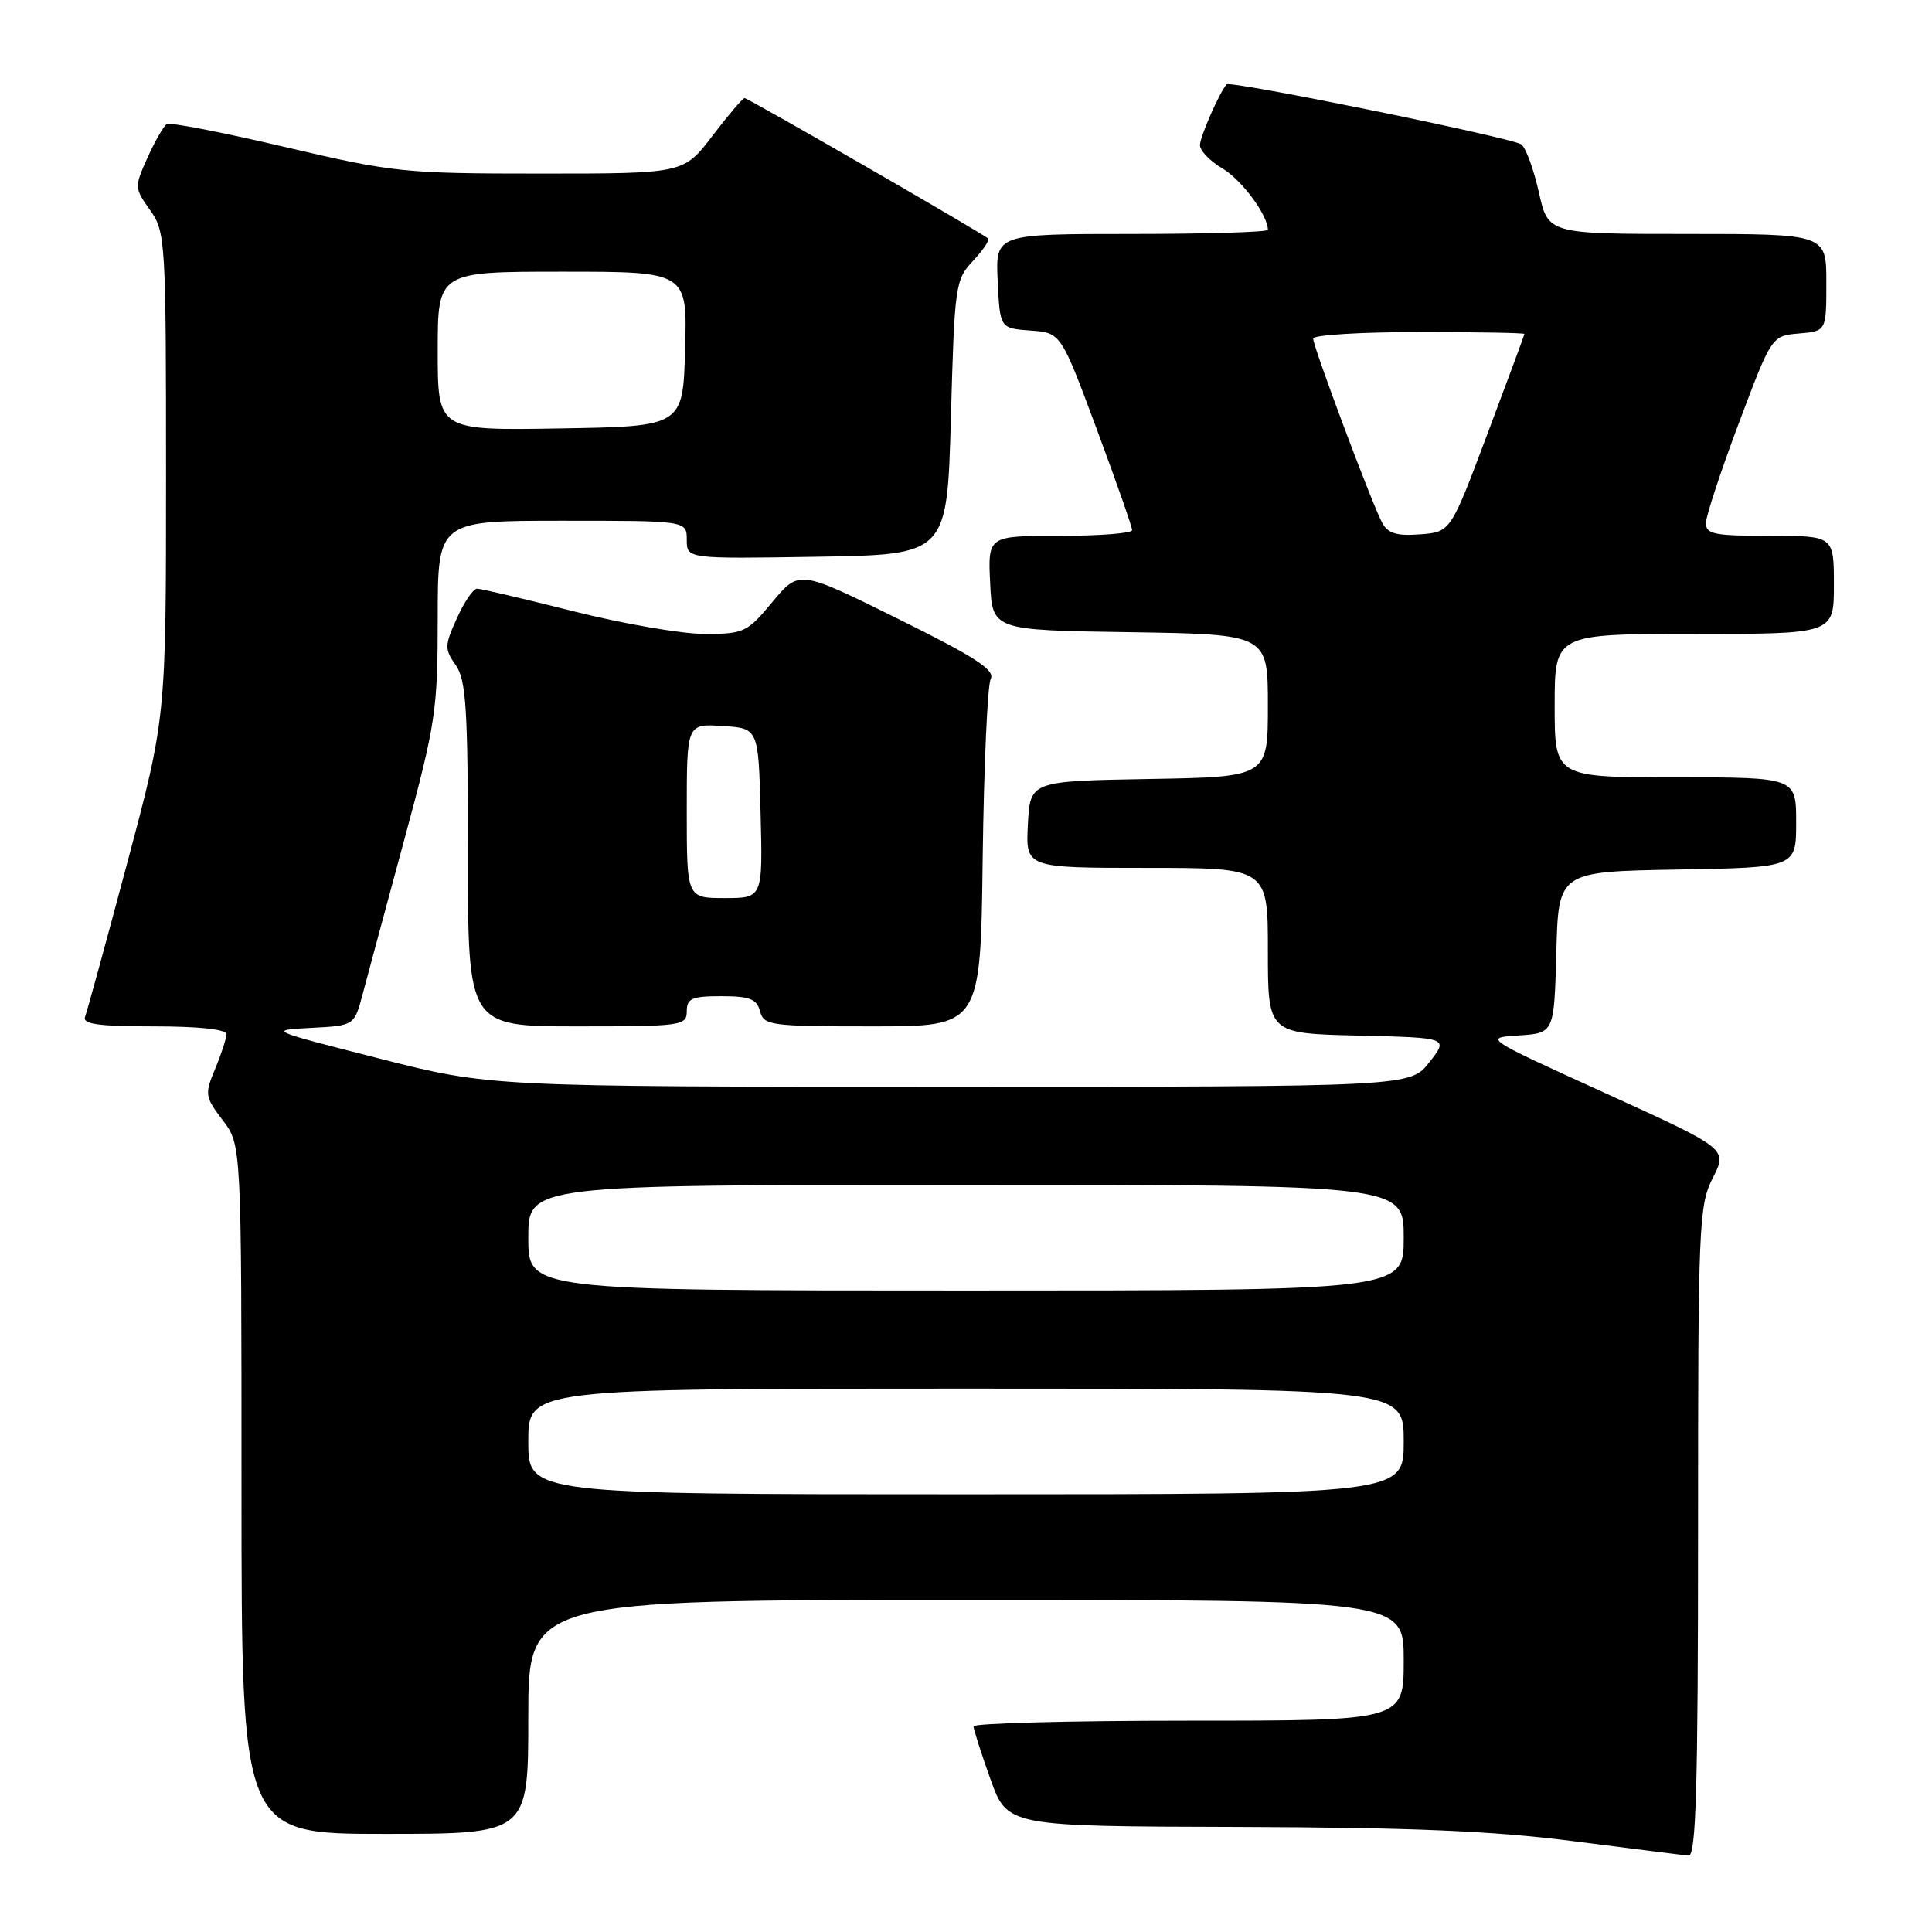 <?xml version="1.0" encoding="UTF-8" standalone="no"?>
<!DOCTYPE svg PUBLIC "-//W3C//DTD SVG 1.1//EN" "http://www.w3.org/Graphics/SVG/1.1/DTD/svg11.dtd" >
<svg xmlns="http://www.w3.org/2000/svg" xmlns:xlink="http://www.w3.org/1999/xlink" version="1.1" viewBox="0 0 256 256">
 <g >
 <path fill="currentColor"
d=" M 225.00 202.96 C 225.00 162.17 225.10 159.72 226.96 156.07 C 228.92 152.23 228.92 152.23 212.74 144.86 C 196.56 137.50 196.56 137.50 201.25 137.20 C 205.93 136.89 205.93 136.89 206.22 126.20 C 206.50 115.50 206.50 115.50 222.25 115.22 C 238.00 114.95 238.00 114.95 238.00 108.97 C 238.00 103.00 238.00 103.00 222.00 103.00 C 206.00 103.00 206.00 103.00 206.00 93.50 C 206.00 84.00 206.00 84.00 224.50 84.00 C 243.00 84.00 243.00 84.00 243.00 77.50 C 243.00 71.00 243.00 71.00 234.50 71.00 C 227.05 71.00 226.01 70.78 226.05 69.25 C 226.08 68.29 228.05 62.33 230.43 56.00 C 234.76 44.50 234.76 44.50 238.38 44.19 C 242.00 43.88 242.00 43.88 242.00 37.44 C 242.00 31.00 242.00 31.00 223.57 31.00 C 205.14 31.00 205.14 31.00 203.91 25.49 C 203.23 22.46 202.19 19.60 201.59 19.14 C 200.44 18.26 163.01 10.63 162.53 11.18 C 161.55 12.32 159.00 18.13 159.00 19.23 C 159.00 19.97 160.35 21.37 162.01 22.34 C 164.54 23.84 168.00 28.52 168.00 30.45 C 168.00 30.75 159.88 31.00 149.95 31.00 C 131.90 31.00 131.90 31.00 132.20 37.25 C 132.50 43.50 132.50 43.50 136.54 43.80 C 140.57 44.09 140.57 44.09 145.30 56.80 C 147.90 63.78 150.02 69.84 150.01 70.25 C 150.00 70.66 145.70 71.00 140.45 71.00 C 130.90 71.00 130.90 71.00 131.20 77.25 C 131.50 83.50 131.50 83.50 149.75 83.77 C 168.00 84.05 168.00 84.05 168.00 93.50 C 168.00 102.95 168.00 102.95 152.25 103.22 C 136.50 103.50 136.50 103.50 136.20 109.25 C 135.90 115.00 135.90 115.00 151.95 115.00 C 168.00 115.00 168.00 115.00 168.00 125.97 C 168.00 136.94 168.00 136.94 179.97 137.22 C 191.95 137.50 191.95 137.50 189.40 140.75 C 186.86 144.00 186.86 144.00 125.90 144.00 C 64.95 144.00 64.95 144.00 50.23 140.25 C 35.54 136.51 35.52 136.50 41.22 136.20 C 46.95 135.90 46.95 135.90 48.06 131.70 C 48.68 129.39 51.16 120.16 53.59 111.19 C 57.74 95.85 58.00 94.10 58.00 81.94 C 58.00 69.00 58.00 69.00 74.50 69.00 C 91.00 69.00 91.00 69.00 91.00 71.52 C 91.00 74.05 91.00 74.05 108.25 73.77 C 125.50 73.50 125.50 73.50 126.00 55.33 C 126.48 37.81 126.59 37.06 128.92 34.58 C 130.25 33.17 131.15 31.83 130.92 31.60 C 130.21 30.92 99.13 13.00 98.66 13.00 C 98.41 13.00 96.50 15.25 94.40 18.00 C 90.59 23.00 90.59 23.00 71.67 23.00 C 53.55 23.00 52.14 22.85 37.81 19.49 C 29.58 17.55 22.51 16.18 22.10 16.44 C 21.69 16.69 20.54 18.69 19.55 20.88 C 17.80 24.78 17.80 24.91 19.88 27.83 C 21.93 30.72 22.00 31.81 22.00 62.93 C 22.00 95.06 22.00 95.06 16.88 114.27 C 14.06 124.84 11.53 134.05 11.27 134.74 C 10.90 135.70 13.09 136.00 20.39 136.00 C 26.33 136.00 30.00 136.39 30.00 137.03 C 30.00 137.60 29.33 139.66 28.51 141.62 C 27.10 145.00 27.15 145.33 29.51 148.43 C 32.00 151.69 32.00 151.69 32.00 197.34 C 32.00 243.00 32.00 243.00 51.00 243.00 C 70.00 243.00 70.00 243.00 70.00 227.50 C 70.00 212.00 70.00 212.00 128.00 212.00 C 186.00 212.00 186.00 212.00 186.00 220.00 C 186.00 228.00 186.00 228.00 157.50 228.00 C 141.82 228.00 129.00 228.34 129.00 228.75 C 129.00 229.16 130.01 232.31 131.24 235.75 C 133.48 242.00 133.48 242.00 163.99 242.08 C 187.07 242.15 197.91 242.61 208.50 243.97 C 216.20 244.95 223.06 245.82 223.75 245.88 C 224.73 245.97 225.00 236.79 225.00 202.96 Z  M 91.00 134.00 C 91.00 132.29 91.67 132.00 95.59 132.00 C 99.35 132.00 100.28 132.37 100.71 134.00 C 101.20 135.88 102.07 136.00 115.58 136.00 C 129.93 136.00 129.93 136.00 130.21 113.75 C 130.37 101.51 130.85 90.82 131.27 89.98 C 131.88 88.78 129.28 87.09 118.96 81.98 C 105.89 75.51 105.89 75.51 102.36 79.75 C 99.00 83.80 98.58 84.00 93.36 84.00 C 90.35 84.00 82.54 82.65 76.00 81.00 C 69.46 79.35 63.71 78.00 63.21 78.00 C 62.71 78.00 61.51 79.76 60.54 81.92 C 58.90 85.54 58.89 86.01 60.39 88.14 C 61.76 90.10 62.00 93.88 62.00 113.22 C 62.00 136.00 62.00 136.00 76.50 136.00 C 90.33 136.00 91.00 135.91 91.00 134.00 Z  M 70.00 191.00 C 70.00 184.00 70.00 184.00 128.00 184.00 C 186.00 184.00 186.00 184.00 186.00 191.00 C 186.00 198.00 186.00 198.00 128.00 198.00 C 70.00 198.00 70.00 198.00 70.00 191.00 Z  M 70.00 164.00 C 70.00 157.00 70.00 157.00 128.00 157.00 C 186.00 157.00 186.00 157.00 186.00 164.00 C 186.00 171.00 186.00 171.00 128.00 171.00 C 70.00 171.00 70.00 171.00 70.00 164.00 Z  M 183.13 69.24 C 181.78 66.72 174.00 45.95 174.00 44.86 C 174.00 44.39 180.30 44.00 188.00 44.00 C 195.70 44.00 202.00 44.11 201.99 44.25 C 201.99 44.39 199.78 50.35 197.09 57.50 C 192.21 70.50 192.21 70.50 188.17 70.80 C 185.05 71.04 183.90 70.68 183.13 69.24 Z  M 58.00 46.52 C 58.00 36.00 58.00 36.00 74.53 36.00 C 91.07 36.00 91.07 36.00 90.78 46.25 C 90.50 56.50 90.50 56.50 74.25 56.77 C 58.00 57.05 58.00 57.05 58.00 46.52 Z  M 91.00 107.45 C 91.00 95.89 91.00 95.89 95.75 96.20 C 100.50 96.50 100.50 96.50 100.78 107.75 C 101.07 119.00 101.07 119.00 96.03 119.00 C 91.00 119.00 91.00 119.00 91.00 107.45 Z "/>
</g>
</svg>